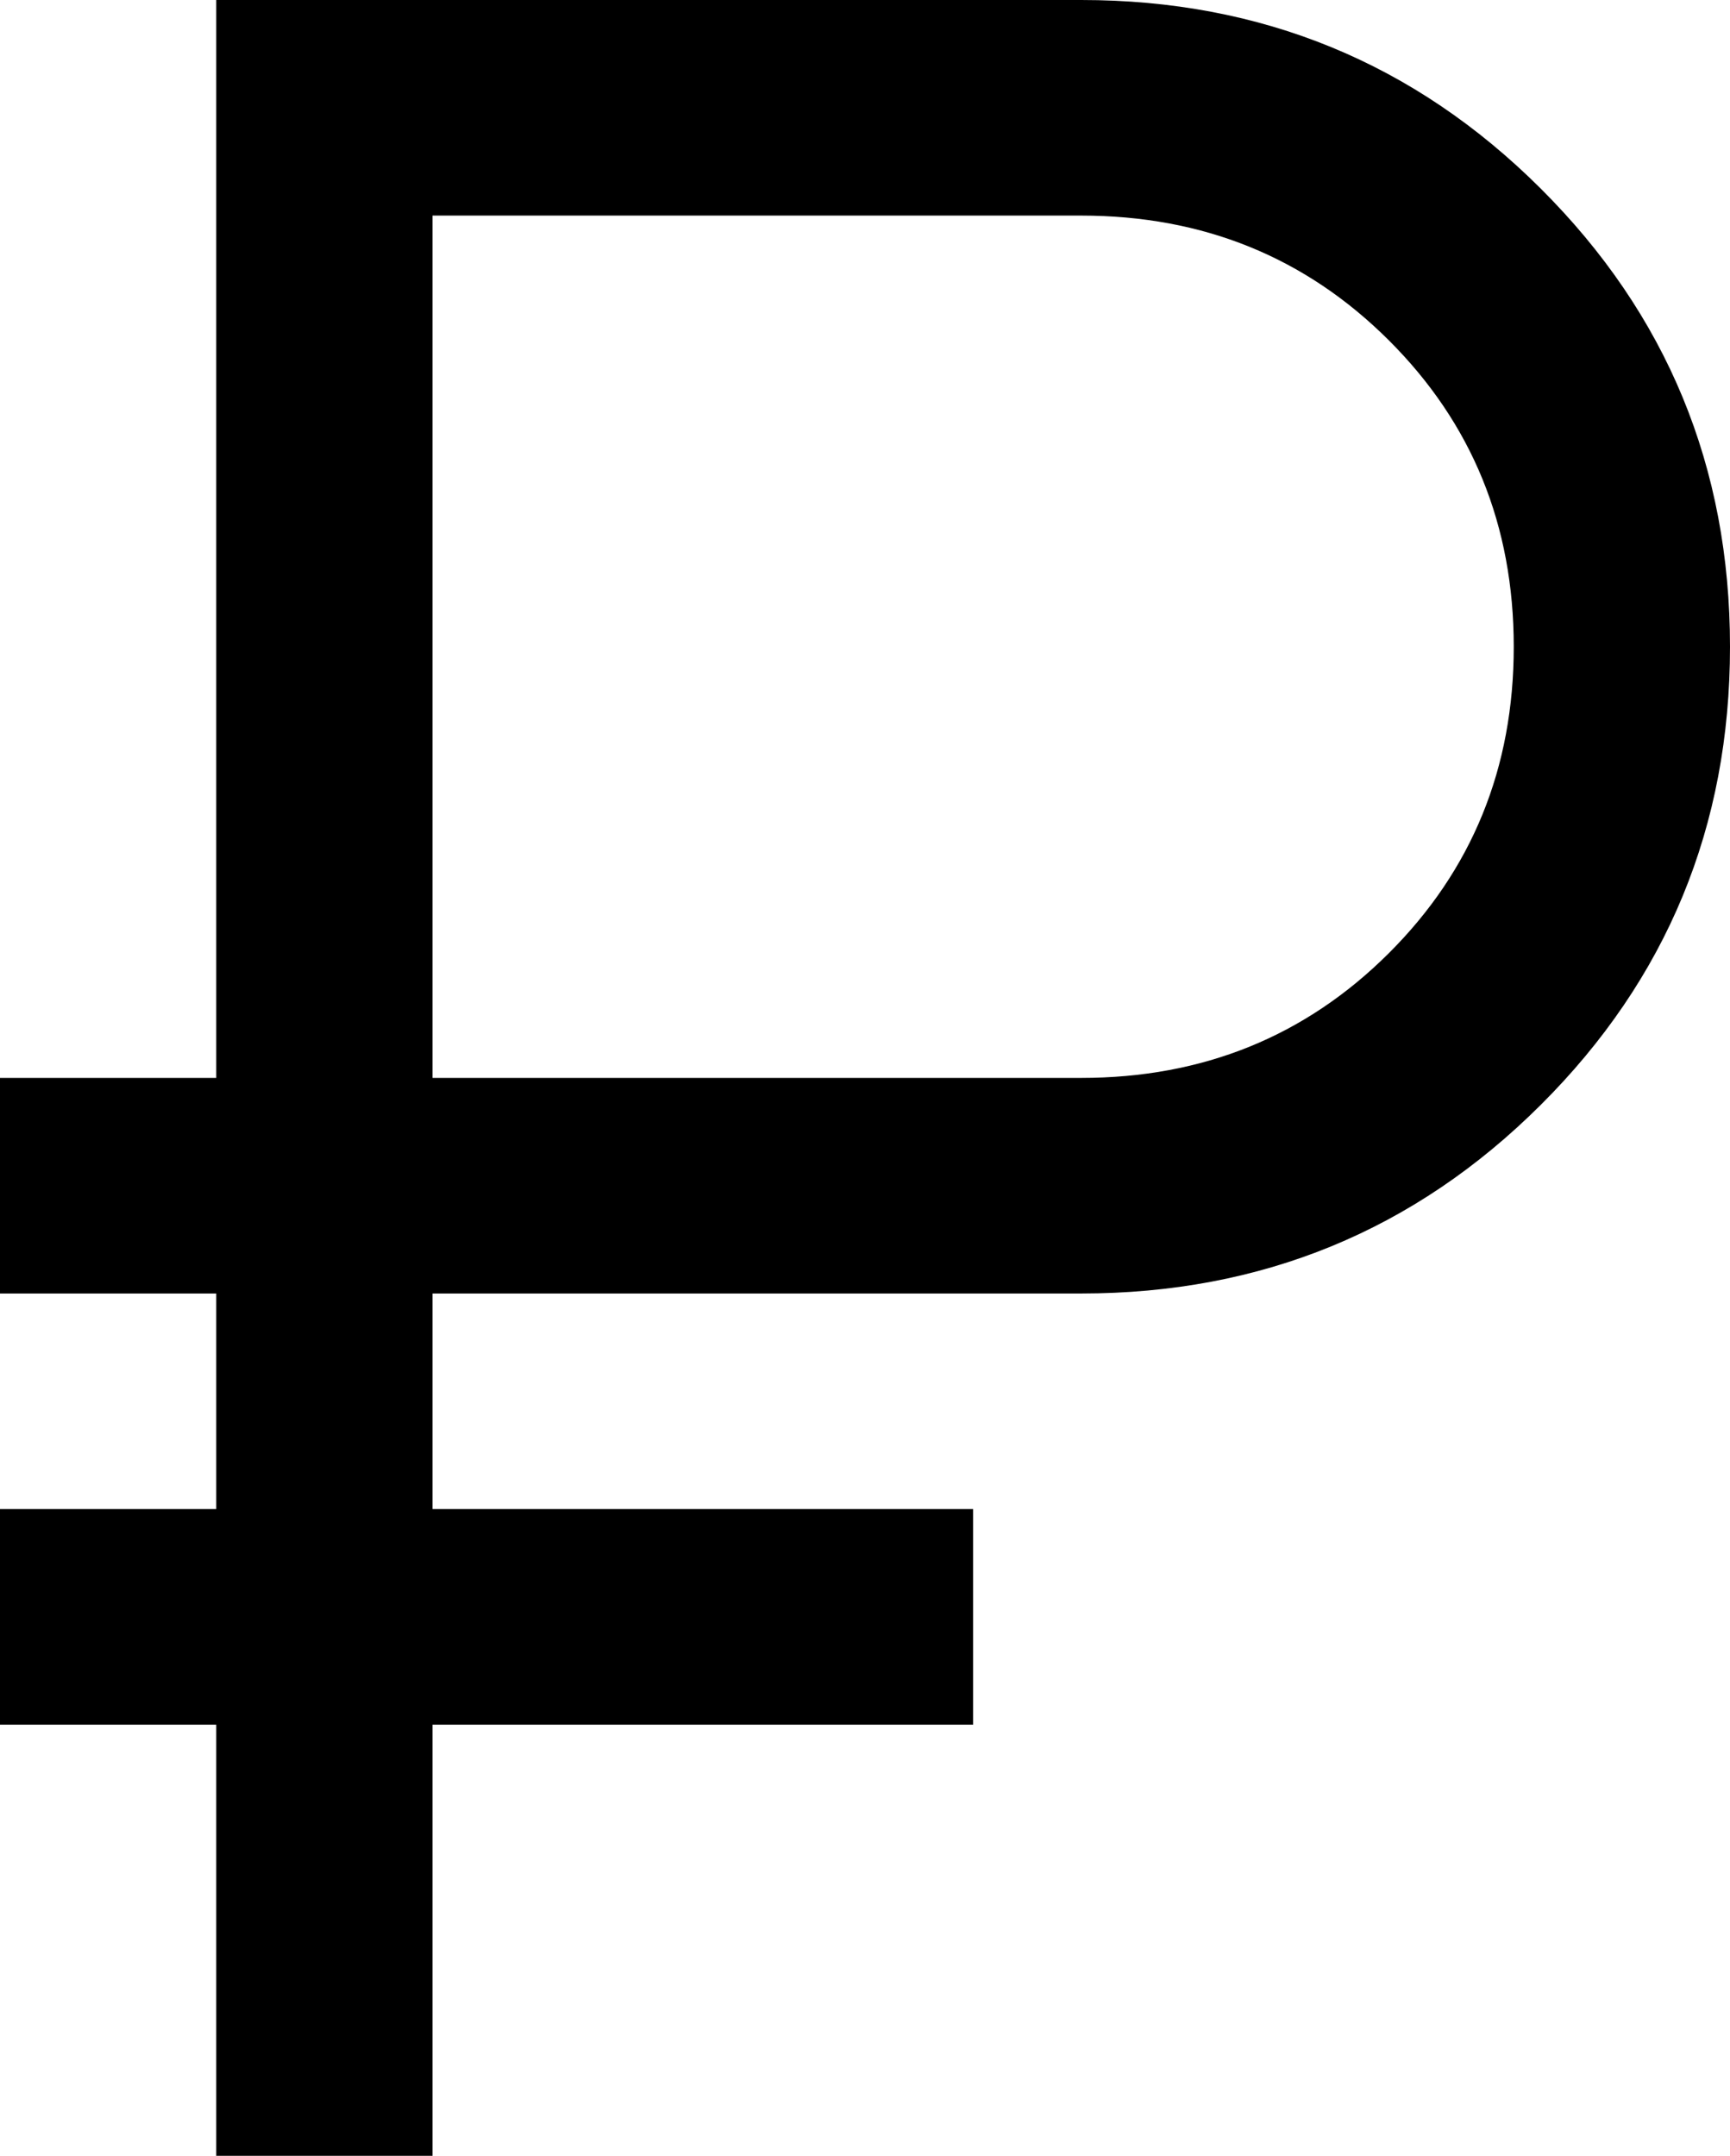 <?xml version="1.0" encoding="UTF-8"?>
<svg width="61px" height="76px" viewBox="0 0 61 76" version="1.1" xmlns="http://www.w3.org/2000/svg" xmlns:xlink="http://www.w3.org/1999/xlink">
    <!-- Generator: Sketch 48.1 (47250) - http://www.bohemiancoding.com/sketch -->
    <title>rub</title>
    <desc>Created with Sketch.</desc>
    <defs></defs>
    <g id="rouble---f158" stroke="none" stroke-width="1" fill="none" fill-rule="evenodd" transform="translate(-8, 0)">
        <path d="M15.625,0 C16.578,0 18.484,0 19.438,0 C26.109,0 39.453,0 46.125,0 C52.479,0 57.88,2.217 62.328,6.65 C66.776,11.083 69,16.467 69,22.8 C69,29.133 66.776,34.517 62.328,38.95 C57.88,43.383 52.479,45.6 46.125,45.6 C38.5,45.6 28.969,45.6 23.25,45.6 C23.25,47.5 23.25,51.3 23.25,53.2 C28.016,53.2 37.547,53.2 42.312,53.2 C42.312,55.1 42.312,58.9 42.312,60.8 C37.547,60.8 28.016,60.8 23.25,60.8 C23.25,64.6 23.25,72.2 23.25,76 C21.344,76 17.531,76 15.625,76 C15.625,72.2 15.625,64.6 15.625,60.8 C13.719,60.8 9.906,60.8 8,60.8 C8,58.9 8,55.1 8,53.2 C9.906,53.2 13.719,53.2 15.625,53.2 C15.625,51.3 15.625,47.5 15.625,45.6 C13.719,45.6 9.906,45.6 8,45.6 C8,43.7 8,39.9 8,38 C9.906,38 13.719,38 15.625,38 C15.625,29.45 15.625,12.35 15.625,3.8 C15.625,2.85 15.625,0.95 15.625,0 Z M23.25,7.6 C23.25,15.2 23.25,30.4 23.25,38 C28.969,38 40.406,38 46.125,38 C50.414,38 54.028,36.535 56.967,33.606 C59.906,30.677 61.375,27.075 61.375,22.8 C61.375,18.525 59.906,14.923 56.967,11.994 C54.028,9.065 50.414,7.6 46.125,7.6 C38.5,7.6 28.969,7.6 23.25,7.6 Z" id="rub" fill="#000000" fill-rule="nonzero"></path>
    </g>
</svg>